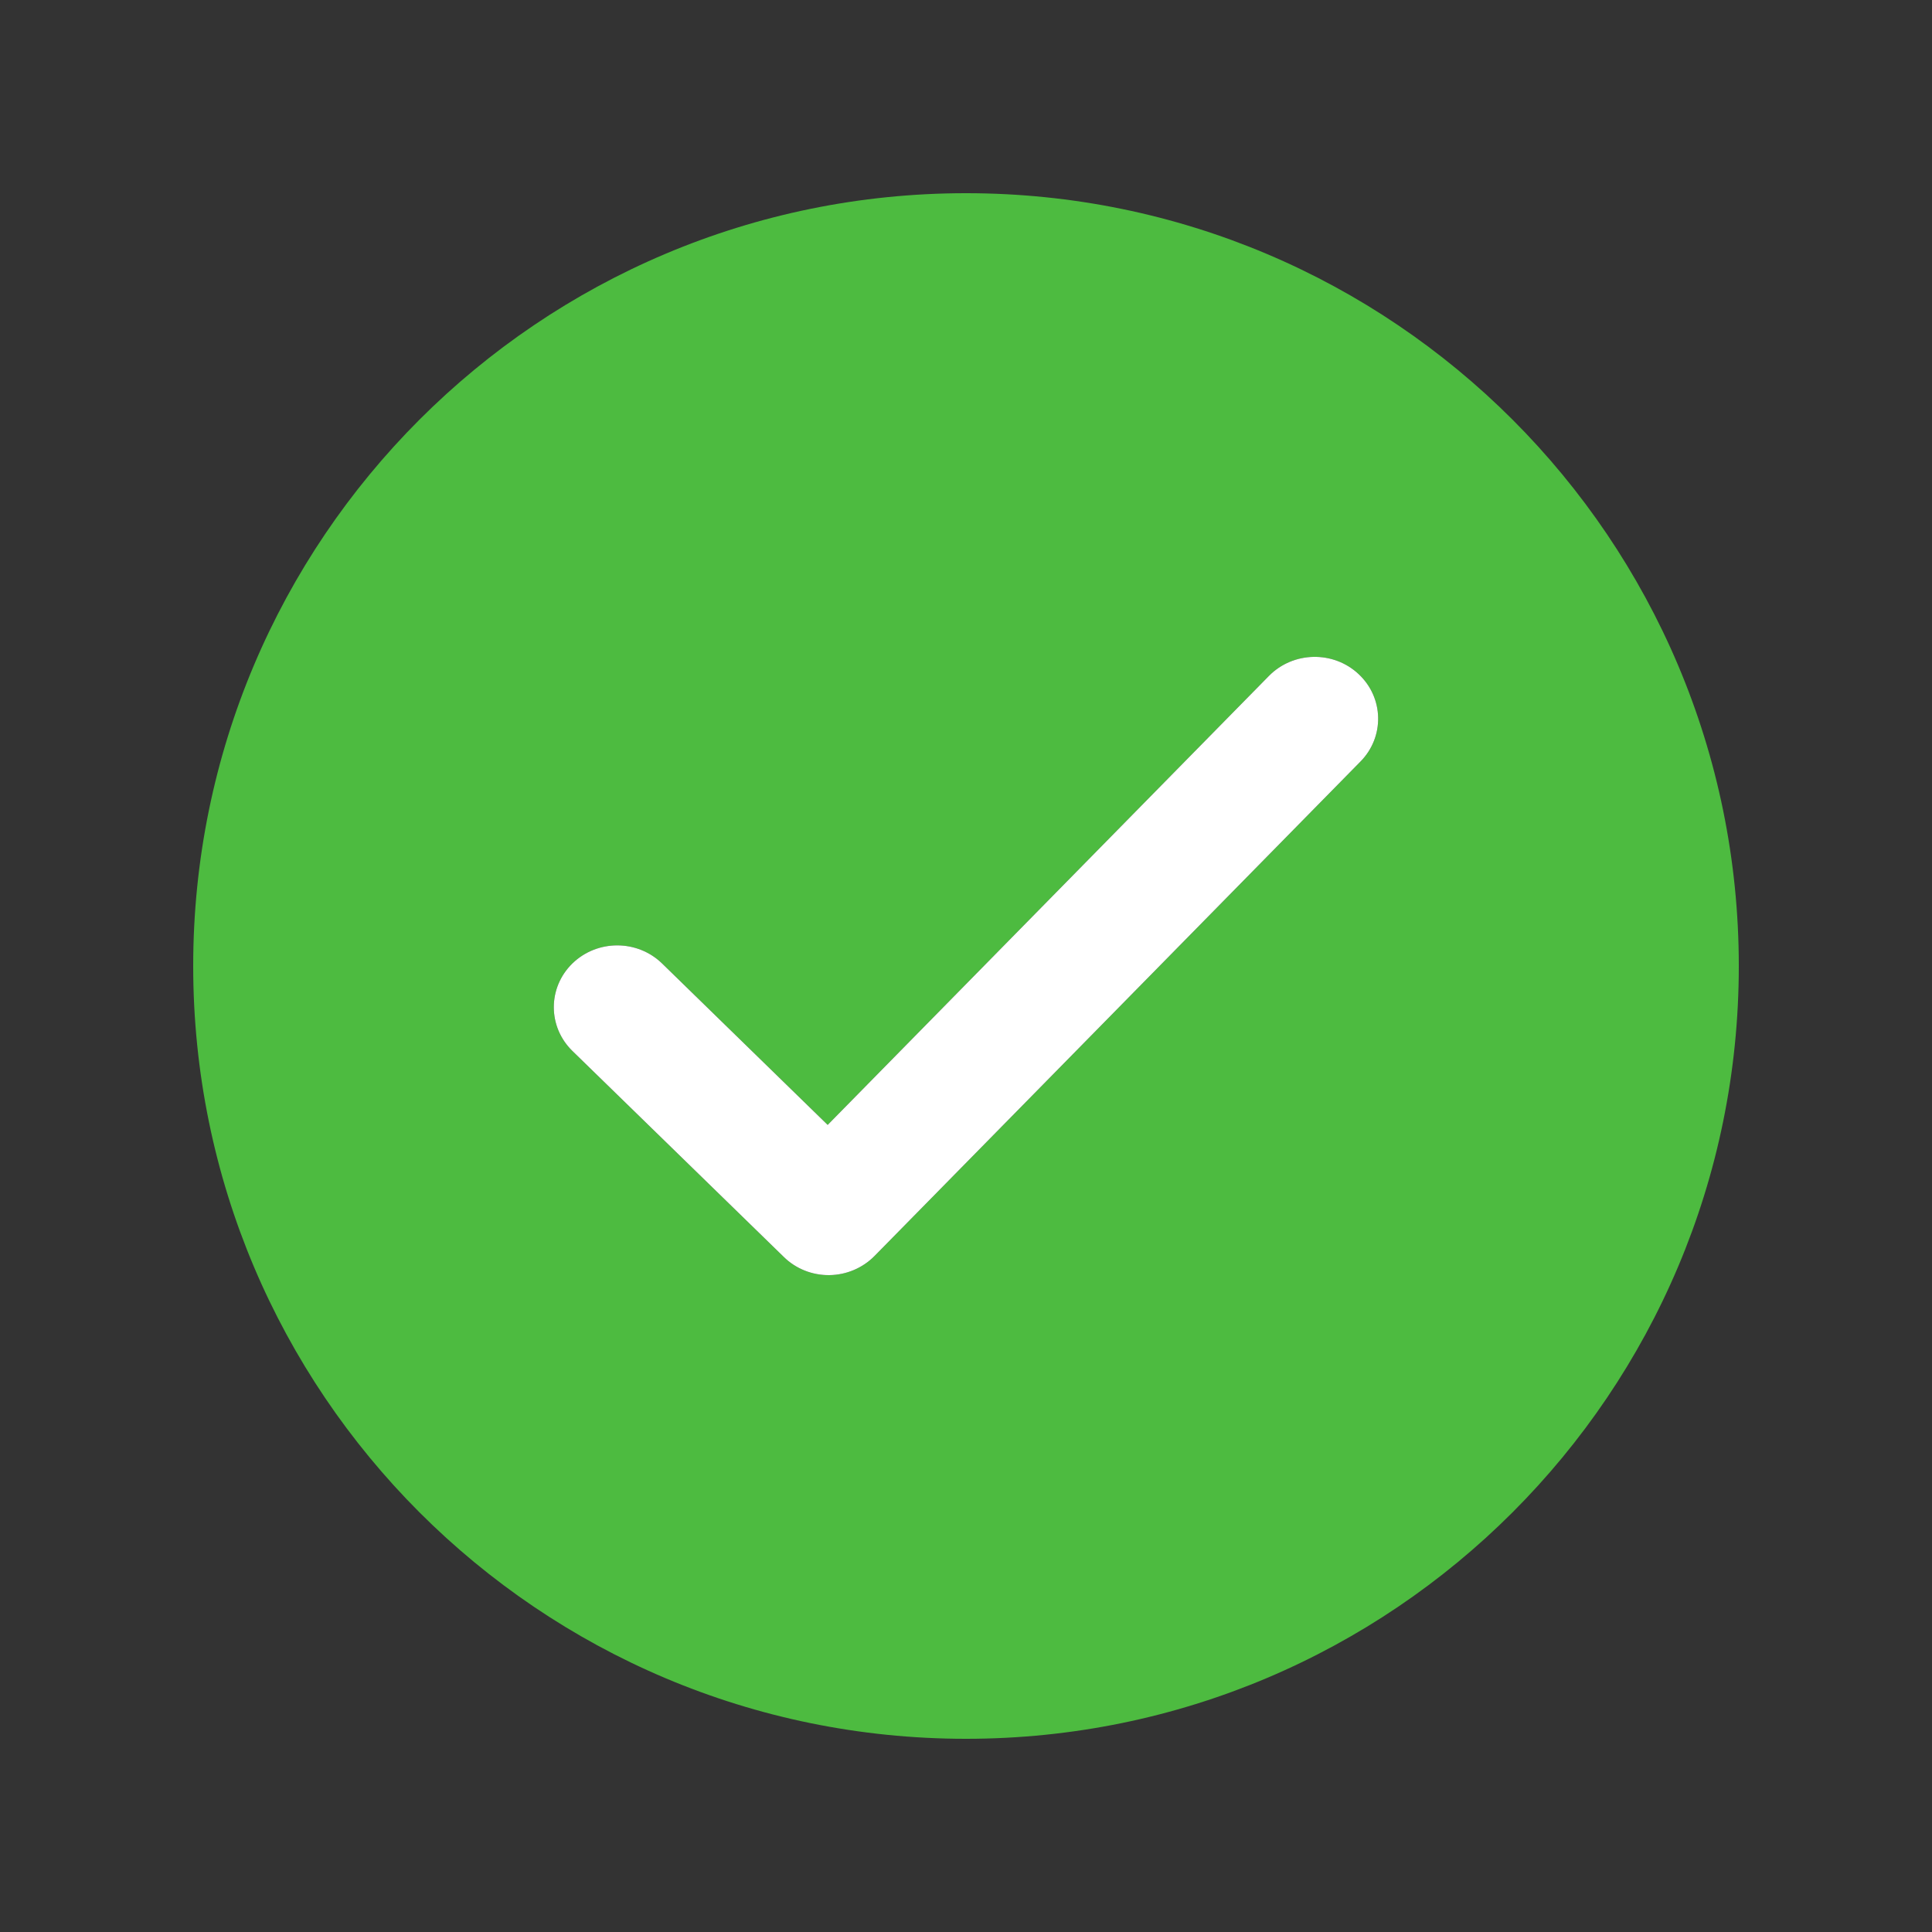 <svg width="20" height="20" viewBox="0 0 20 20" fill="none" xmlns="http://www.w3.org/2000/svg">
<rect x="0" y="0" width="20" height="20" fill="#333333" stroke="none"/>
<path fill-rule="evenodd" clip-rule="evenodd" d="M10 18C14.418 18 18 14.418 18 10C18 5.582 14.418 2 10 2C5.582 2 2 5.582 2 10C2 14.418 5.582 18 10 18ZM14.084 7.883C14.335 7.628 14.326 7.222 14.064 6.978C13.803 6.733 13.387 6.742 13.136 6.997L8.568 11.645L6.854 9.974C6.597 9.724 6.182 9.724 5.925 9.974C5.669 10.224 5.669 10.629 5.925 10.879L8.114 13.012C8.238 13.134 8.408 13.202 8.585 13.2C8.761 13.198 8.929 13.127 9.052 13.003L14.084 7.883Z" fill="#4DBB40"/>
<path d="M14.064 6.978C14.326 7.222 14.335 7.628 14.084 7.883L9.052 13.003C8.929 13.127 8.761 13.198 8.585 13.2C8.408 13.202 8.238 13.134 8.114 13.012L5.925 10.879C5.669 10.629 5.669 10.224 5.925 9.974C6.182 9.724 6.597 9.724 6.854 9.974L8.568 11.645L13.136 6.997C13.387 6.742 13.803 6.733 14.064 6.978Z" fill="white"/>
</svg>
